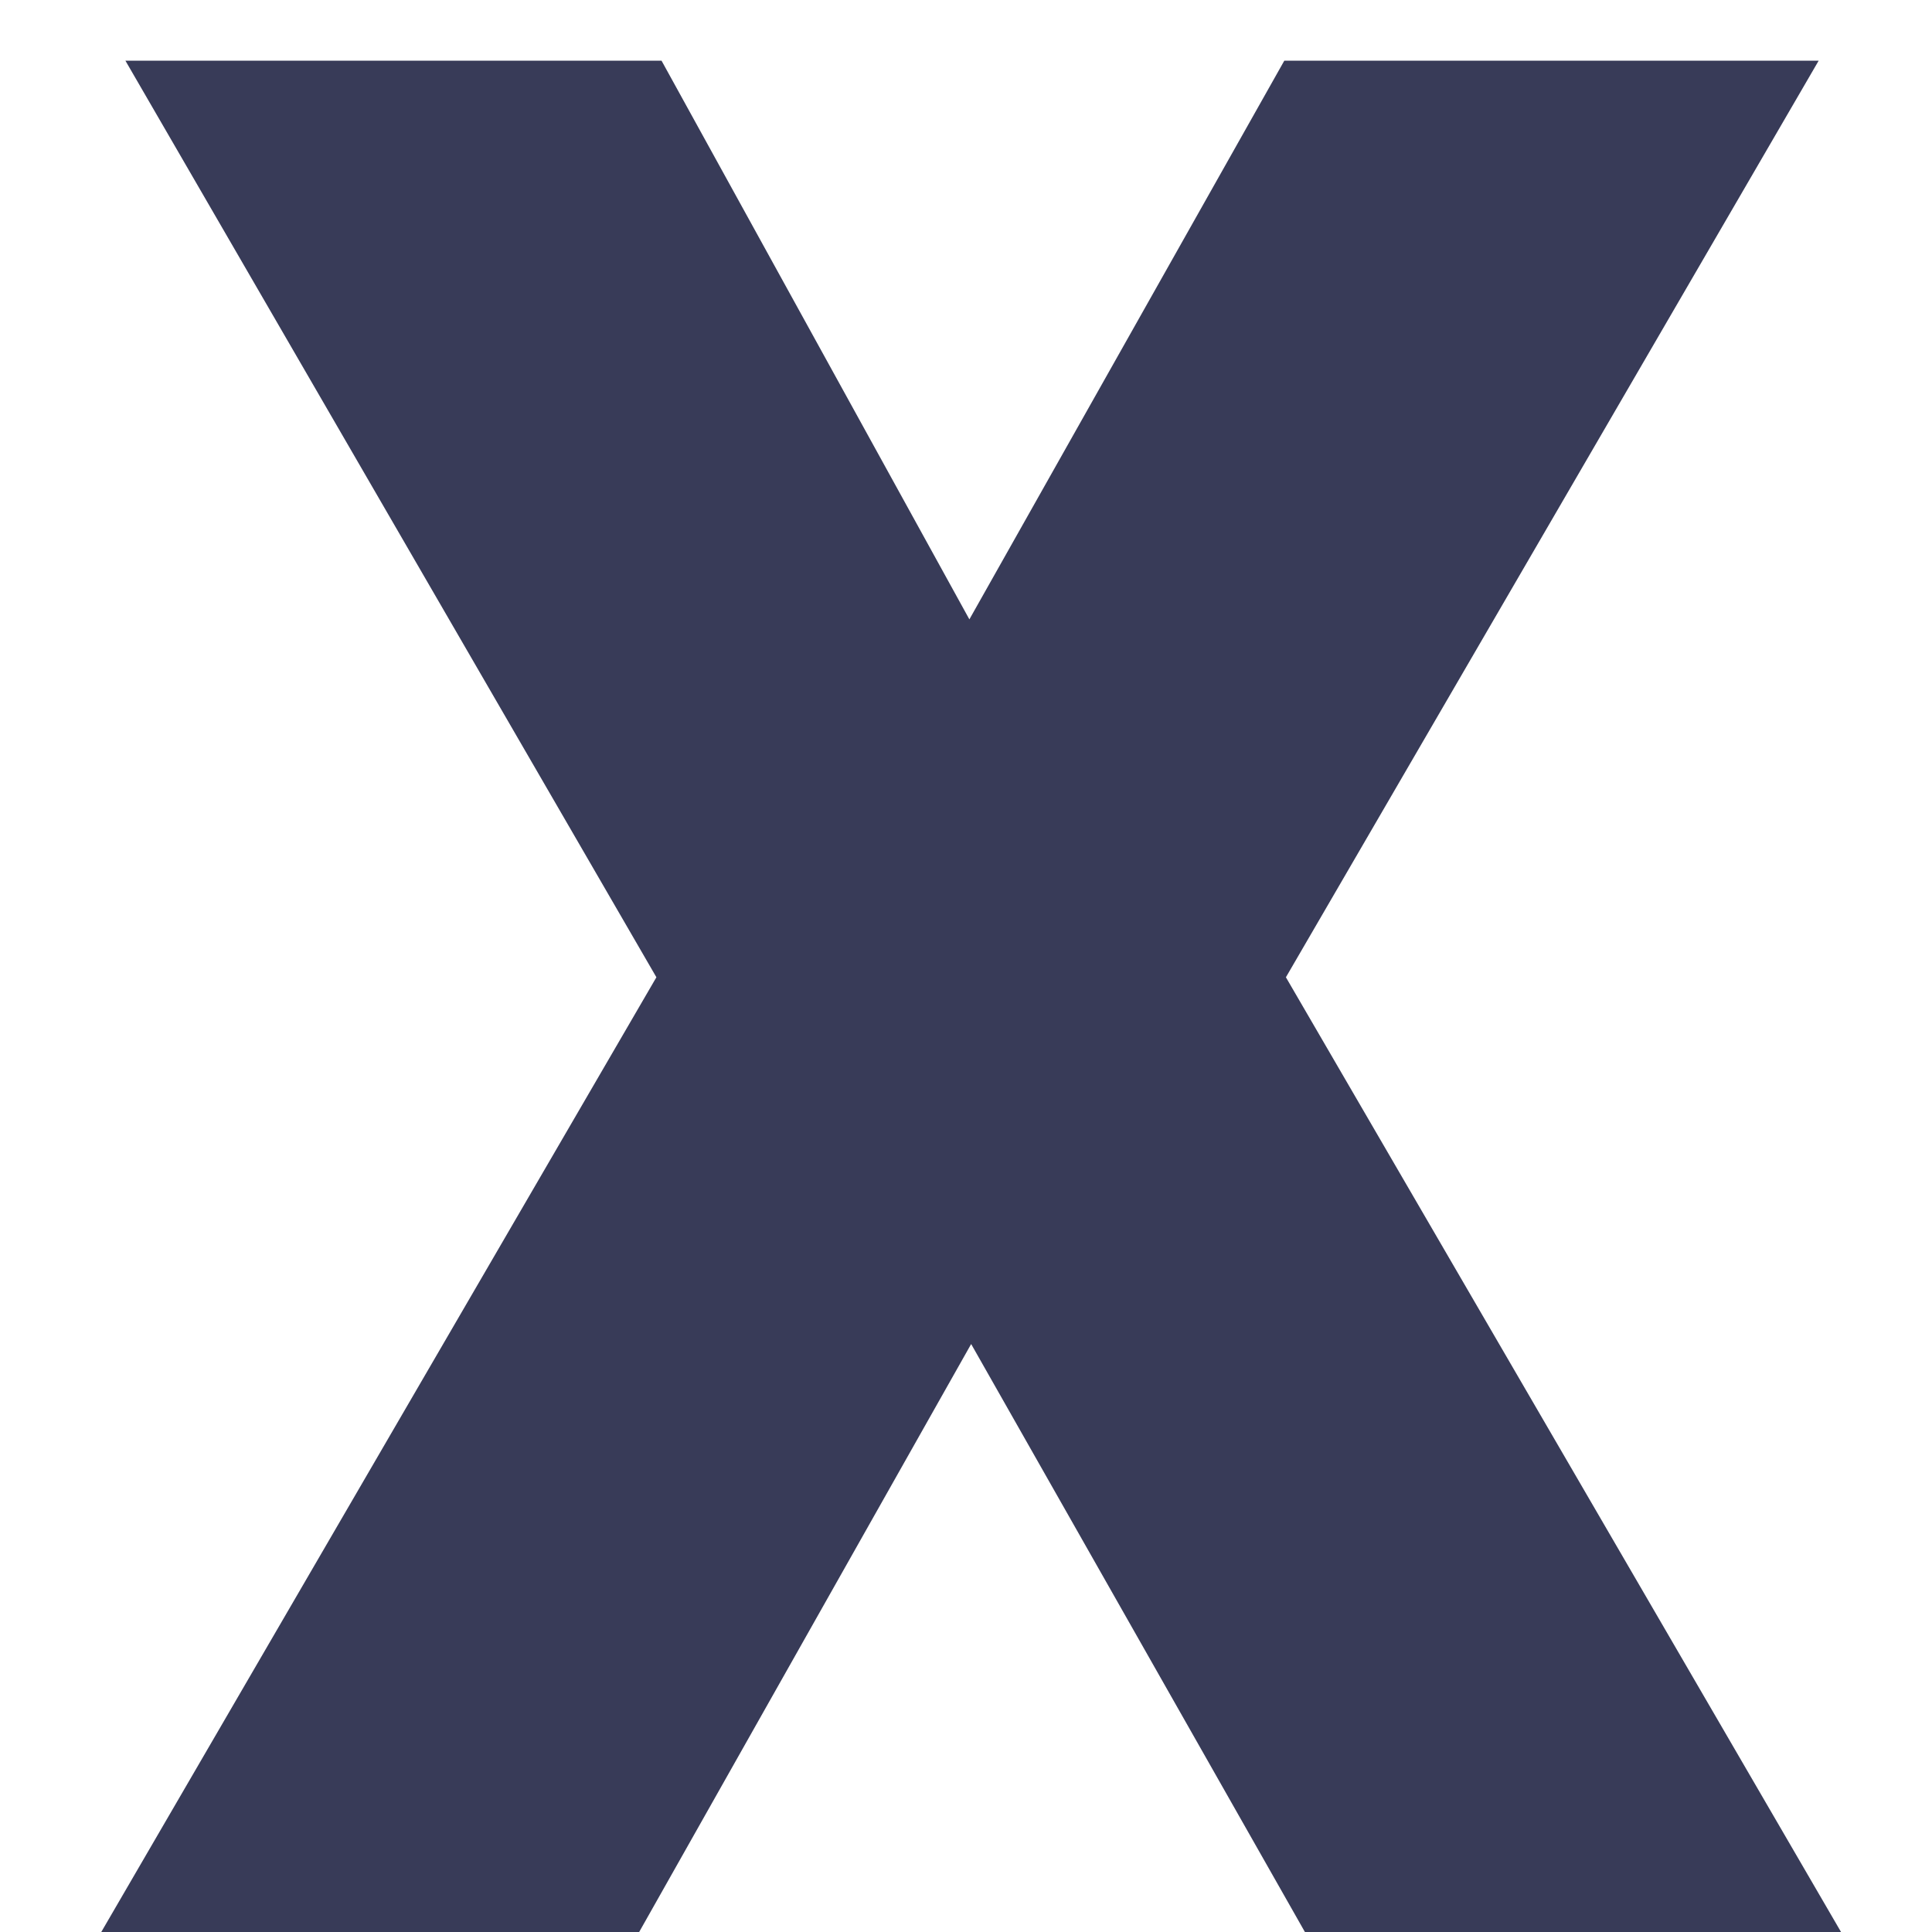<svg width="12" height="12" viewBox="0 0 12 12" fill="none" xmlns="http://www.w3.org/2000/svg">
<path d="M6.021 3.847L7.977 0.377H11.296L7.987 6.07L11.435 12H8.105L6.032 8.348L3.97 12H0.629L4.077 6.07L0.779 0.377H4.109L6.021 3.847Z" fill="#383B58"/>
</svg>
